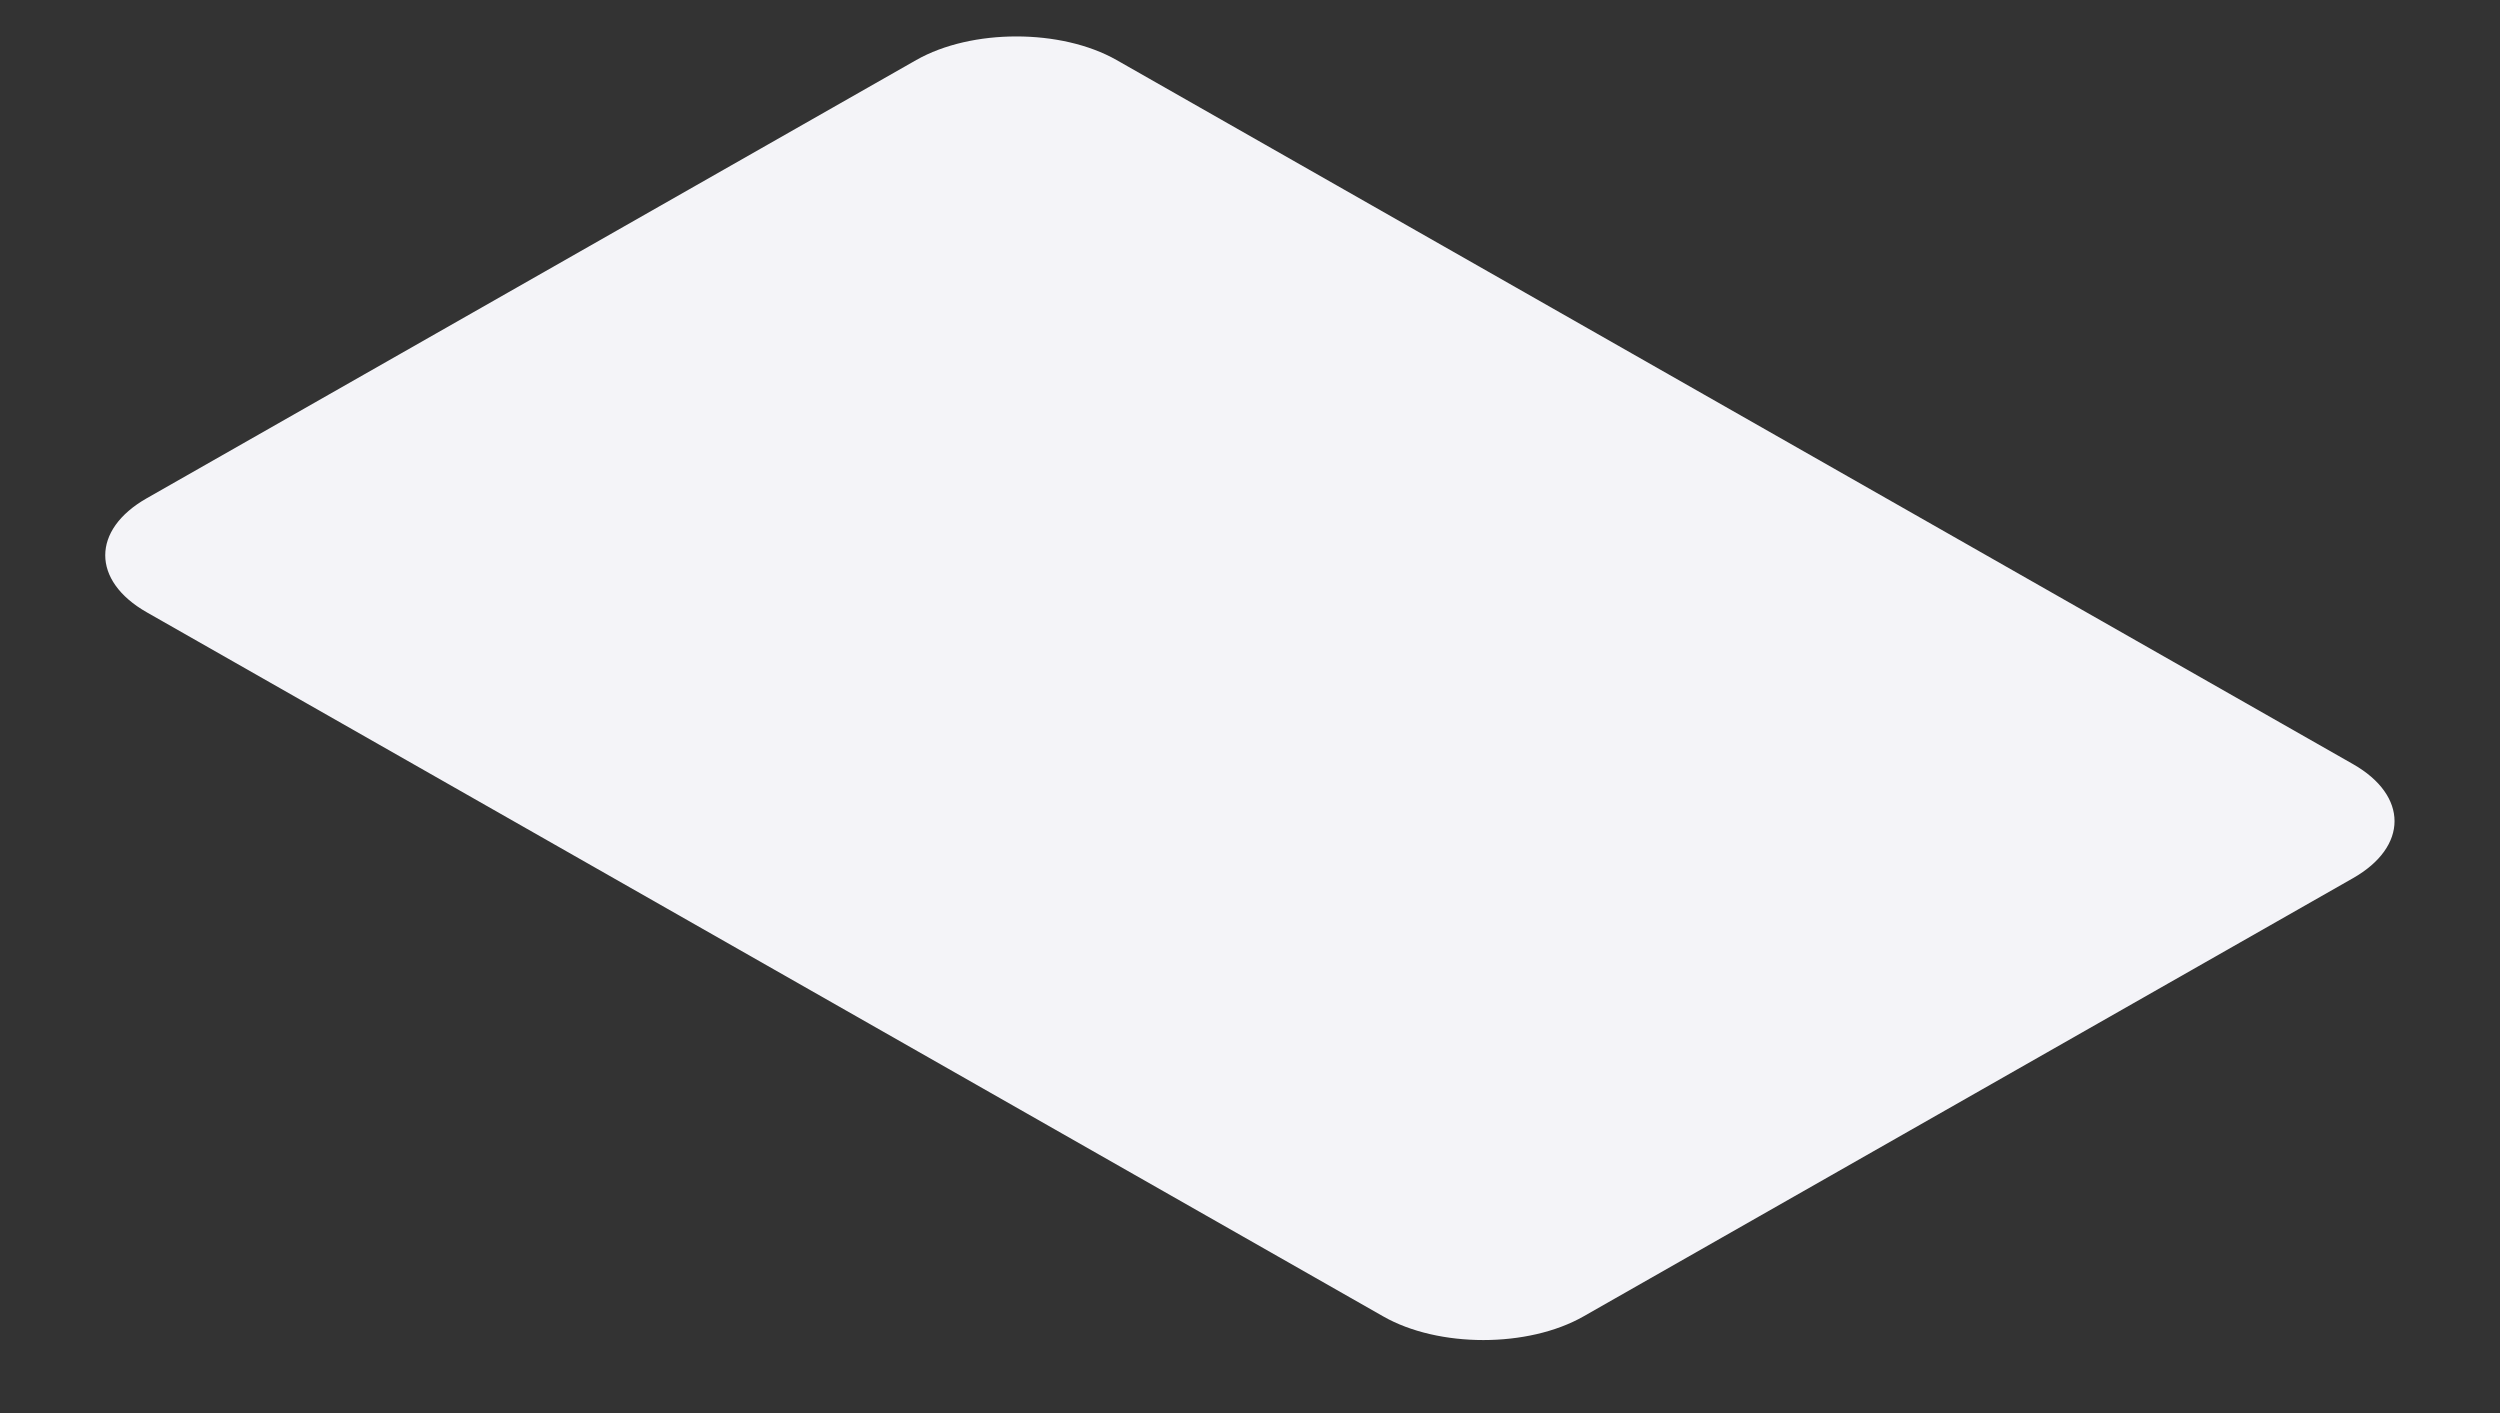 <svg width="23" height="13" viewBox="0 0 23 13" fill="none" xmlns="http://www.w3.org/2000/svg">
<rect x="0" y="0" width="23" height="13" fill="#333333" stroke="none"/>
<path d="M8.43 0.552L1.35 4.584C0.841 4.874 0.841 5.343 1.35 5.633L12.726 12.111C13.234 12.401 14.059 12.401 14.568 12.111L21.648 8.079C22.157 7.789 22.157 7.32 21.648 7.03L10.272 0.552C9.763 0.263 8.939 0.263 8.43 0.552Z" fill="#F4F4F8"/>
</svg>
